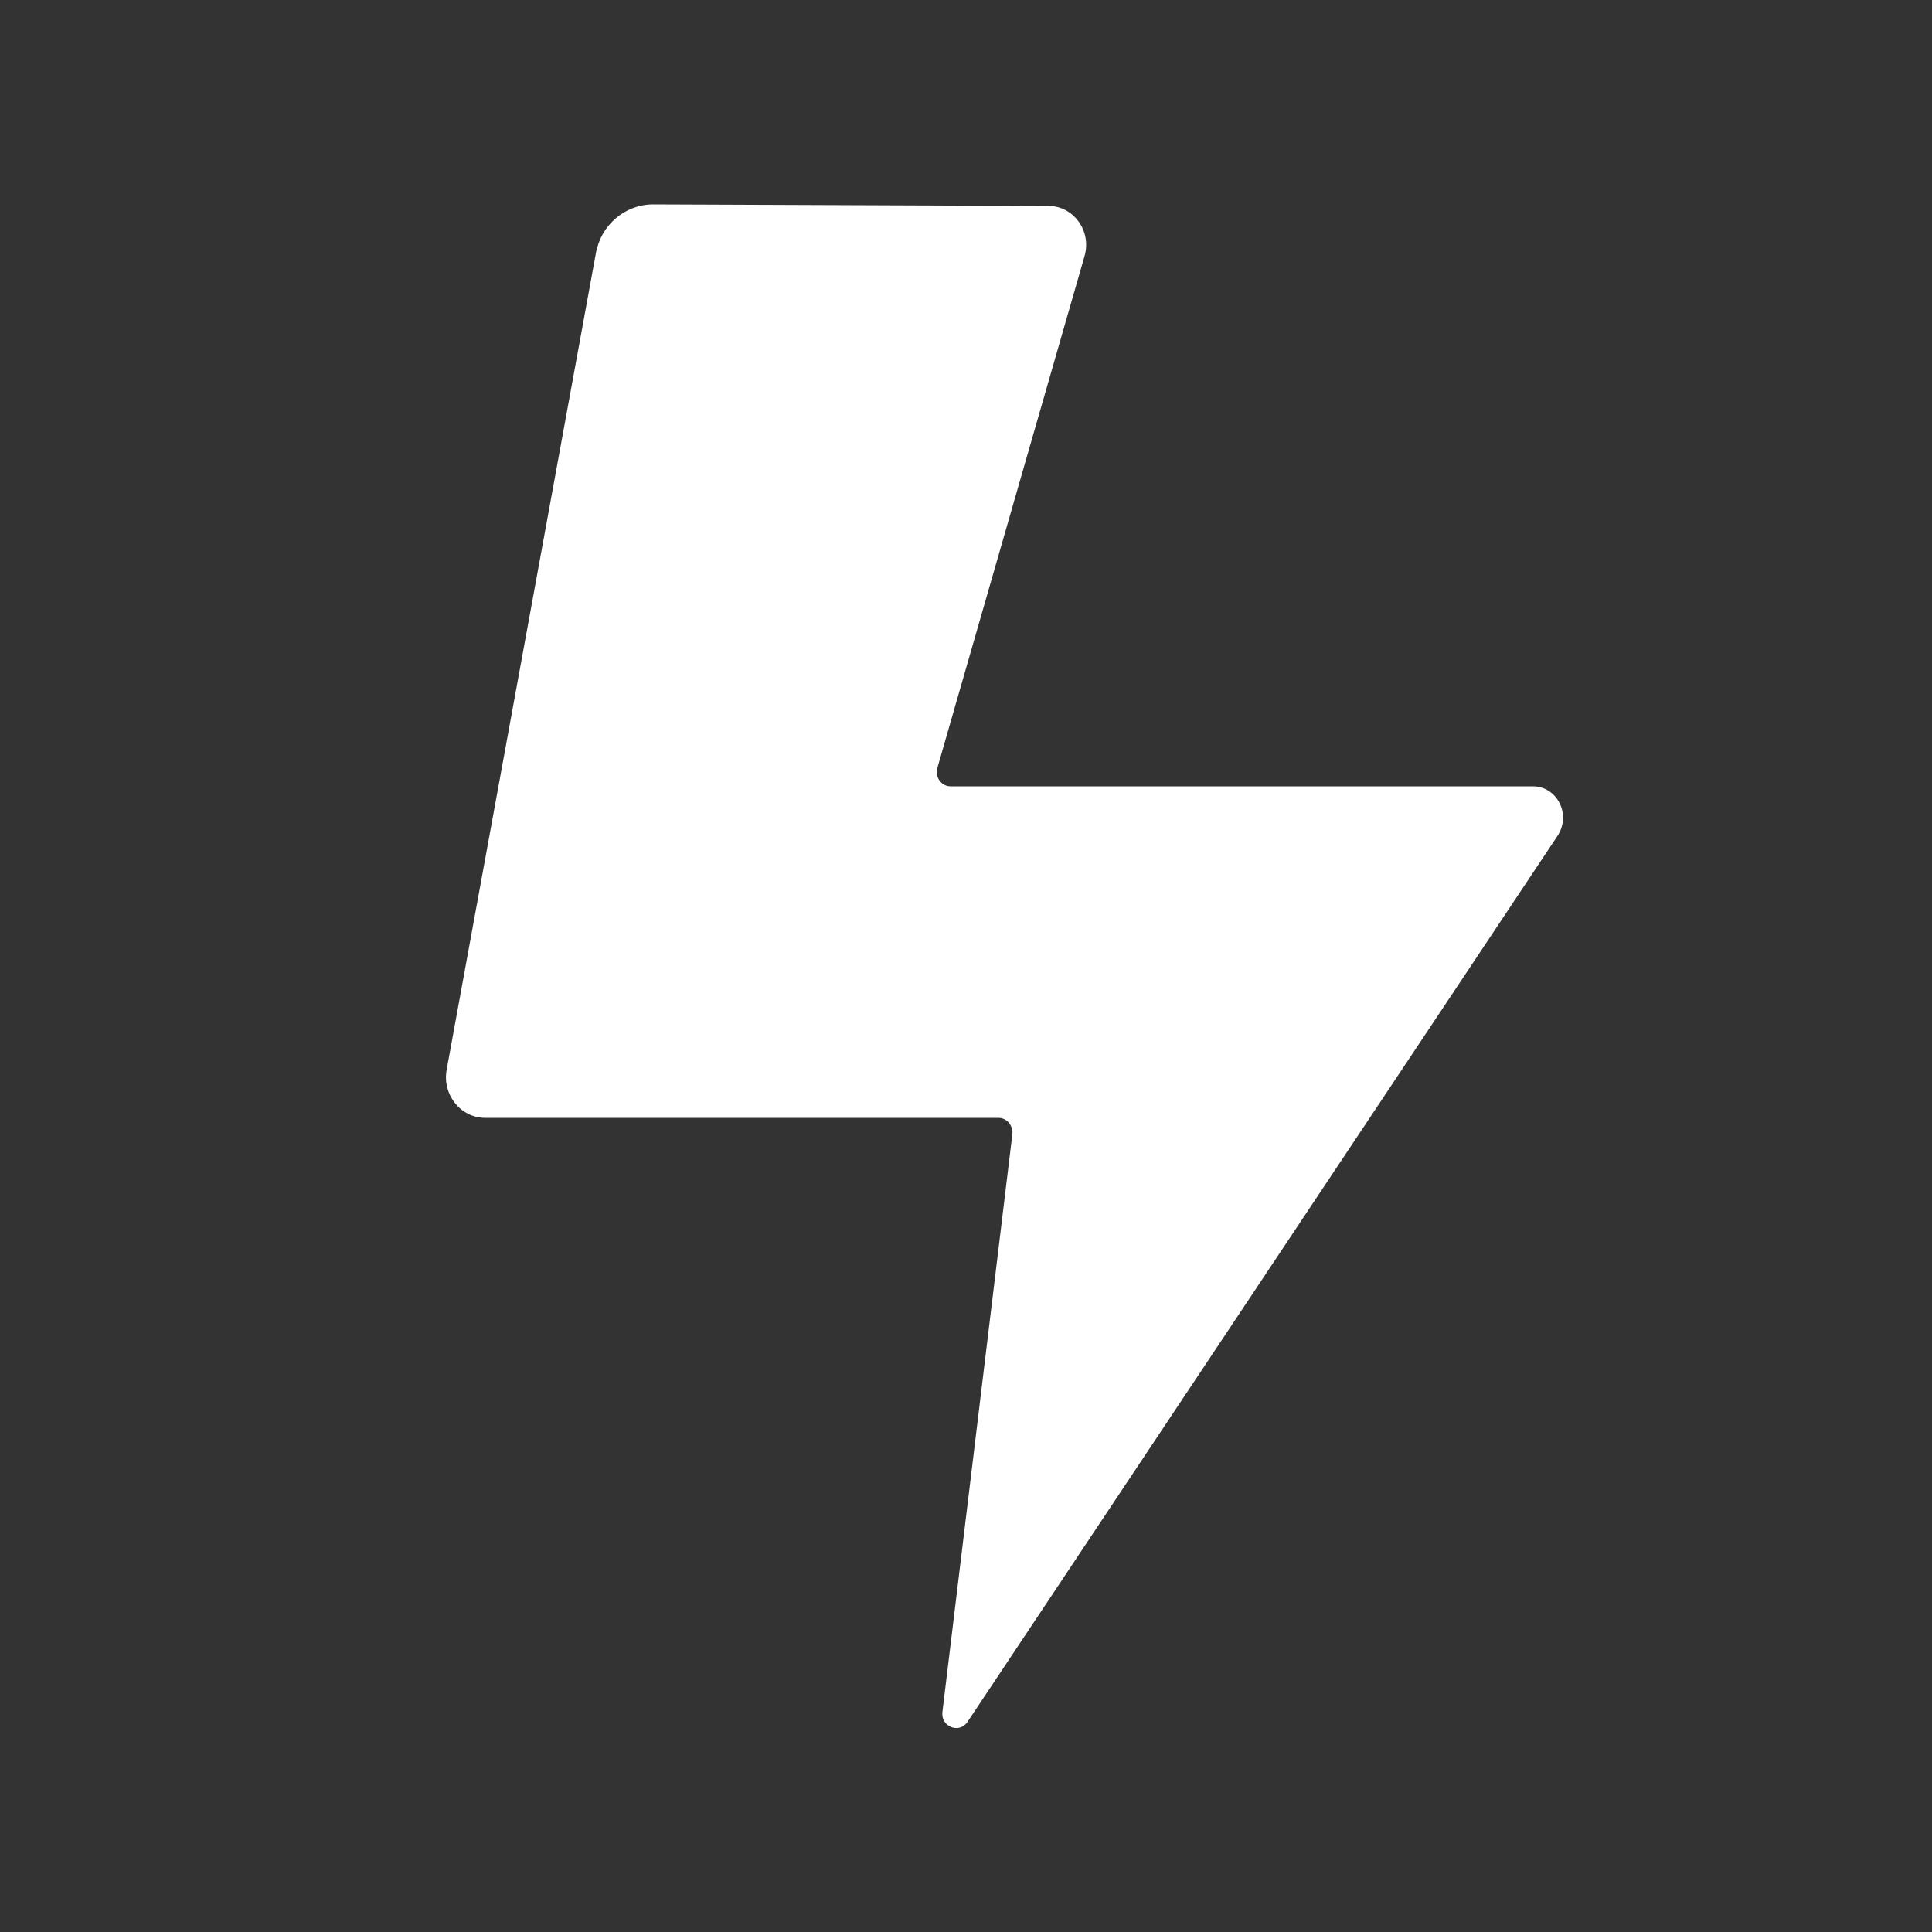 <svg id="Livello_1" xmlns="http://www.w3.org/2000/svg" viewBox="0 0 50 50"><rect x="0" y="0" width="50" height="50" fill="#333333" stroke="none"/><style>.st0{fill:#FFFFFF;}</style><path class="st0" d="M39.67 20.35H24.6c-.24 0-.41-.24-.34-.48l3.81-13.25c.18-.64-.28-1.28-.92-1.29L16.9 5.29c-.72 0-1.35.53-1.48 1.27l-3.86 21.12c-.12.65.36 1.25 1 1.25h13.28c.22 0 .38.2.36.42L24.39 44.3c-.05.39.44.58.65.26l15.27-22.93c.36-.55-.01-1.28-.64-1.28z"/></svg>
